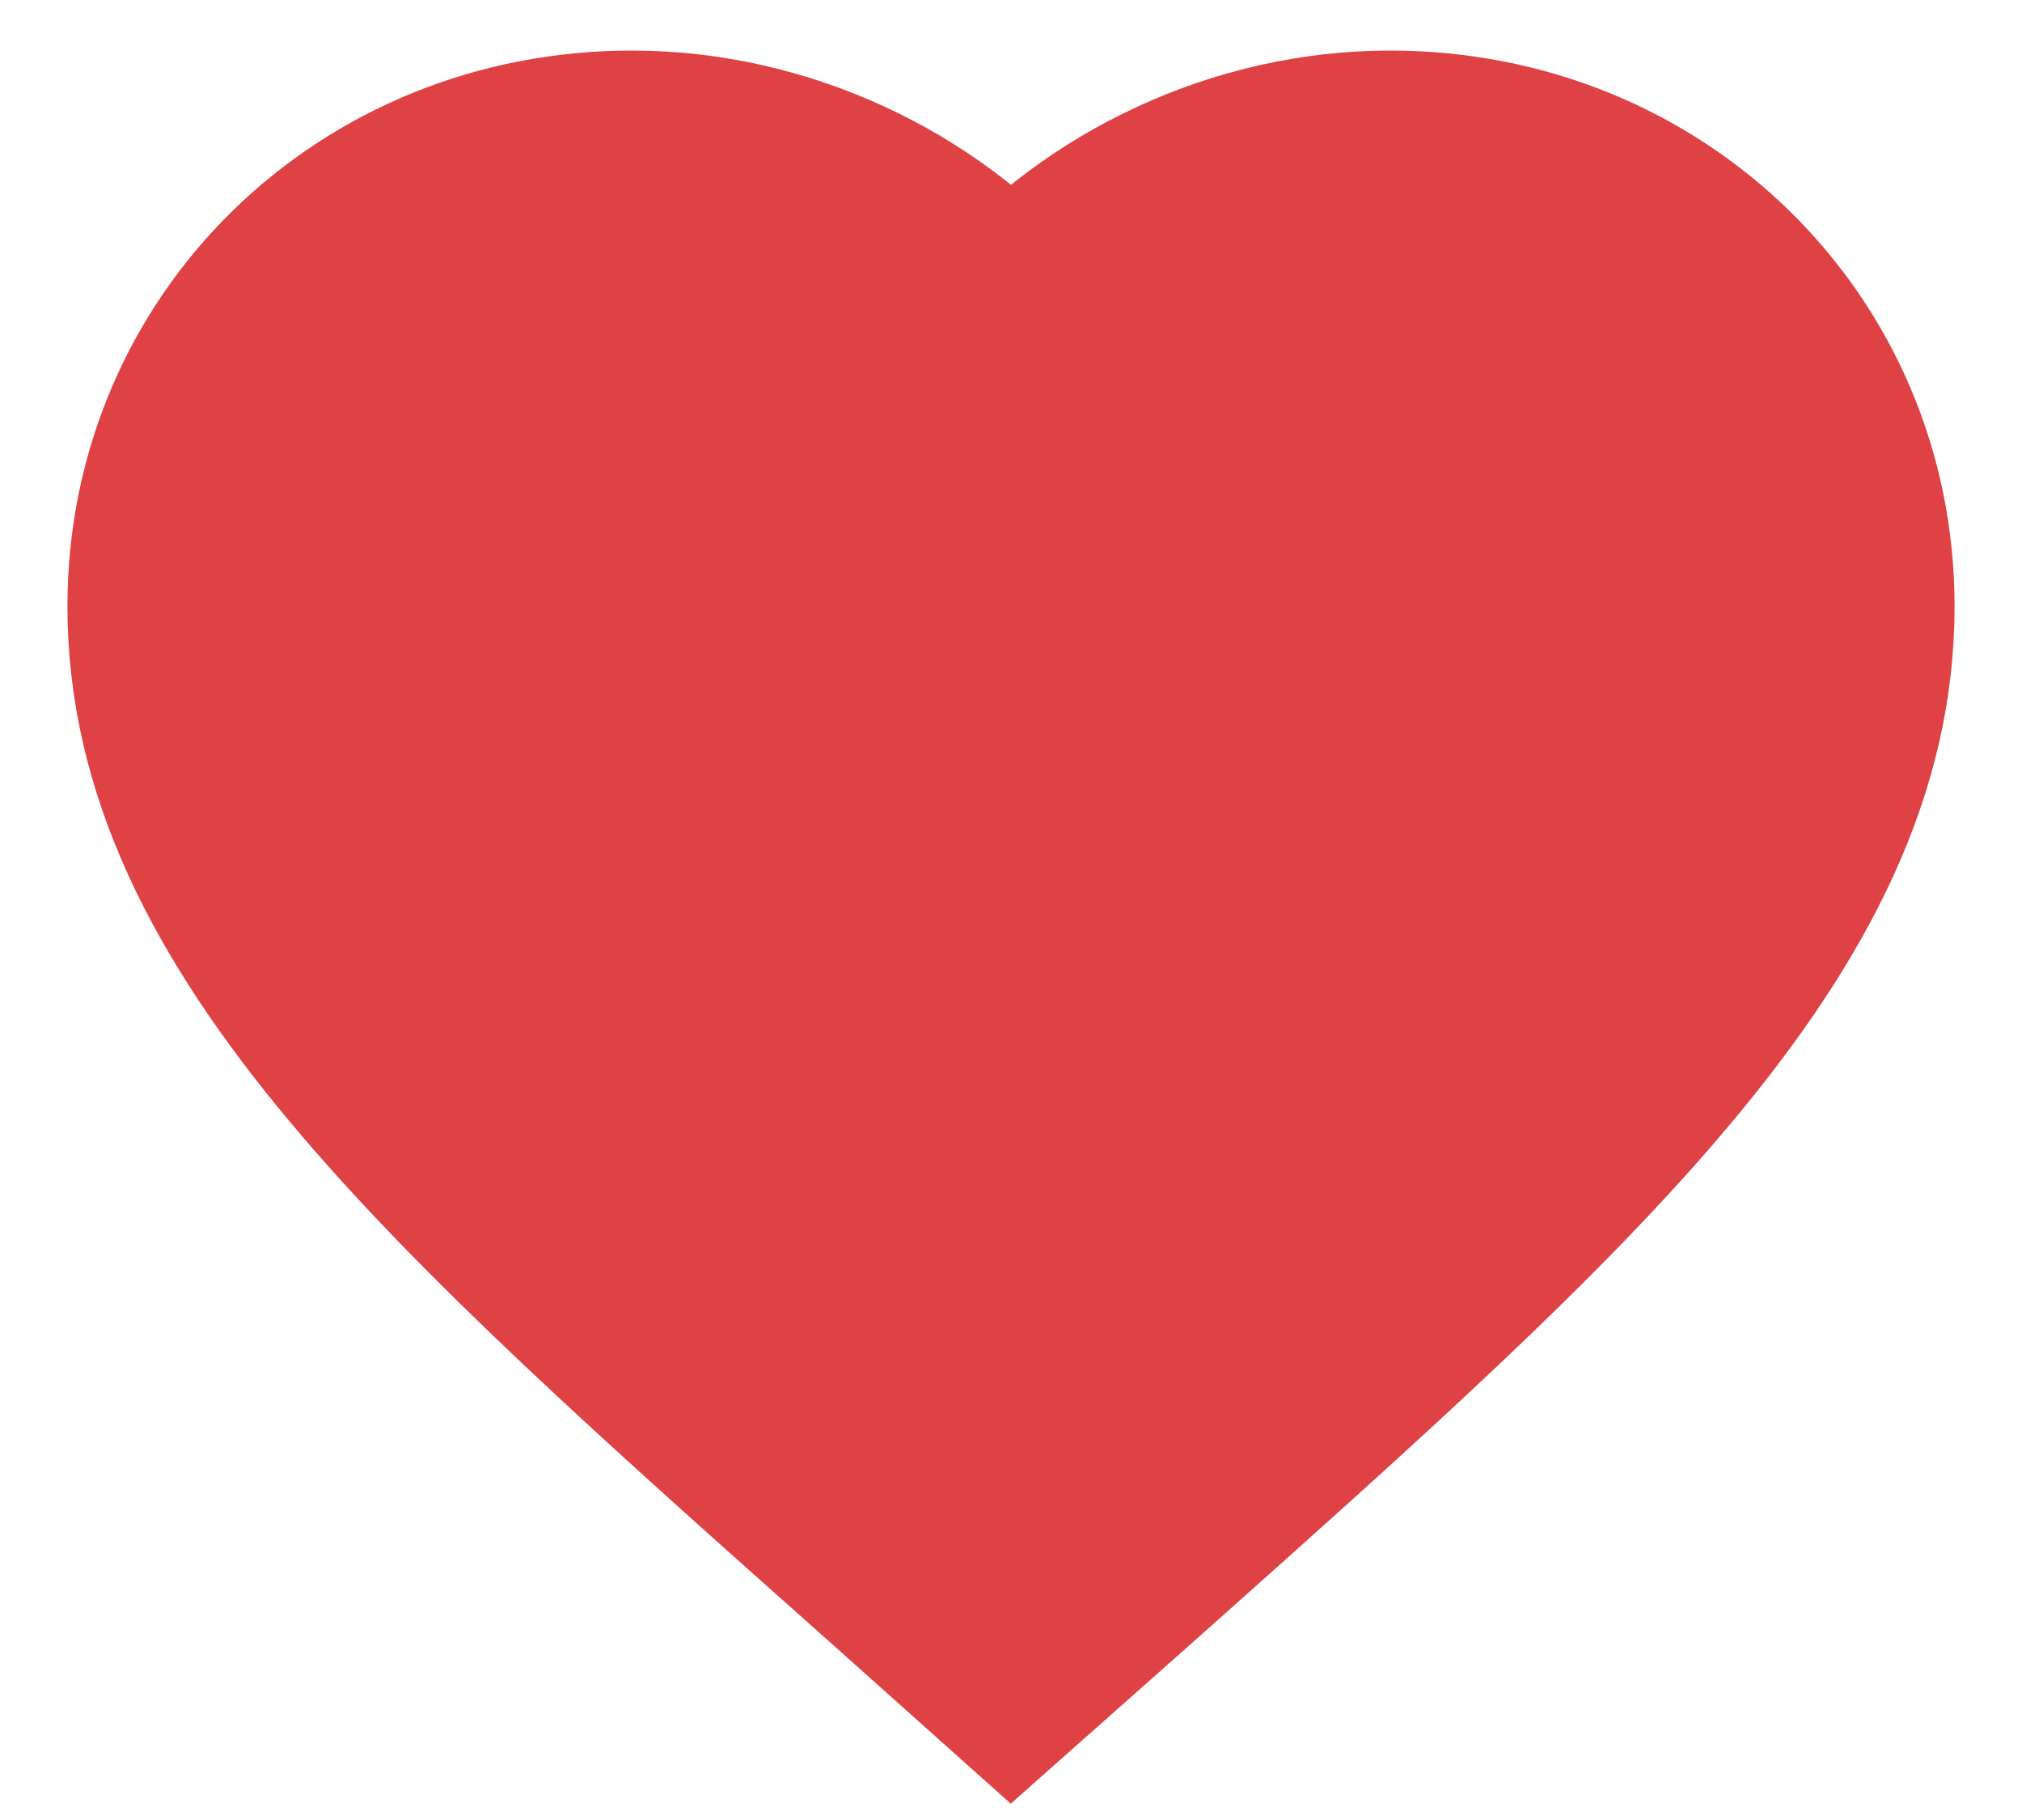 <svg width="20" height="18" viewBox="0 0 20 18" fill="none" xmlns="http://www.w3.org/2000/svg">
<path d="M10 16.5L8.792 15.421C4.5 11.604 1.667 9.086 1.667 5.996C1.667 3.478 3.683 1.5 6.25 1.5C7.7 1.5 9.092 2.162 10 3.208C10.908 2.162 12.3 1.5 13.75 1.5C16.317 1.5 18.333 3.478 18.333 5.996C18.333 9.086 15.5 11.604 11.208 15.429L10 16.5Z" fill="#DF4244" stroke="#DF4244" stroke-width="2" stroke-linecap="square"/>
</svg>
